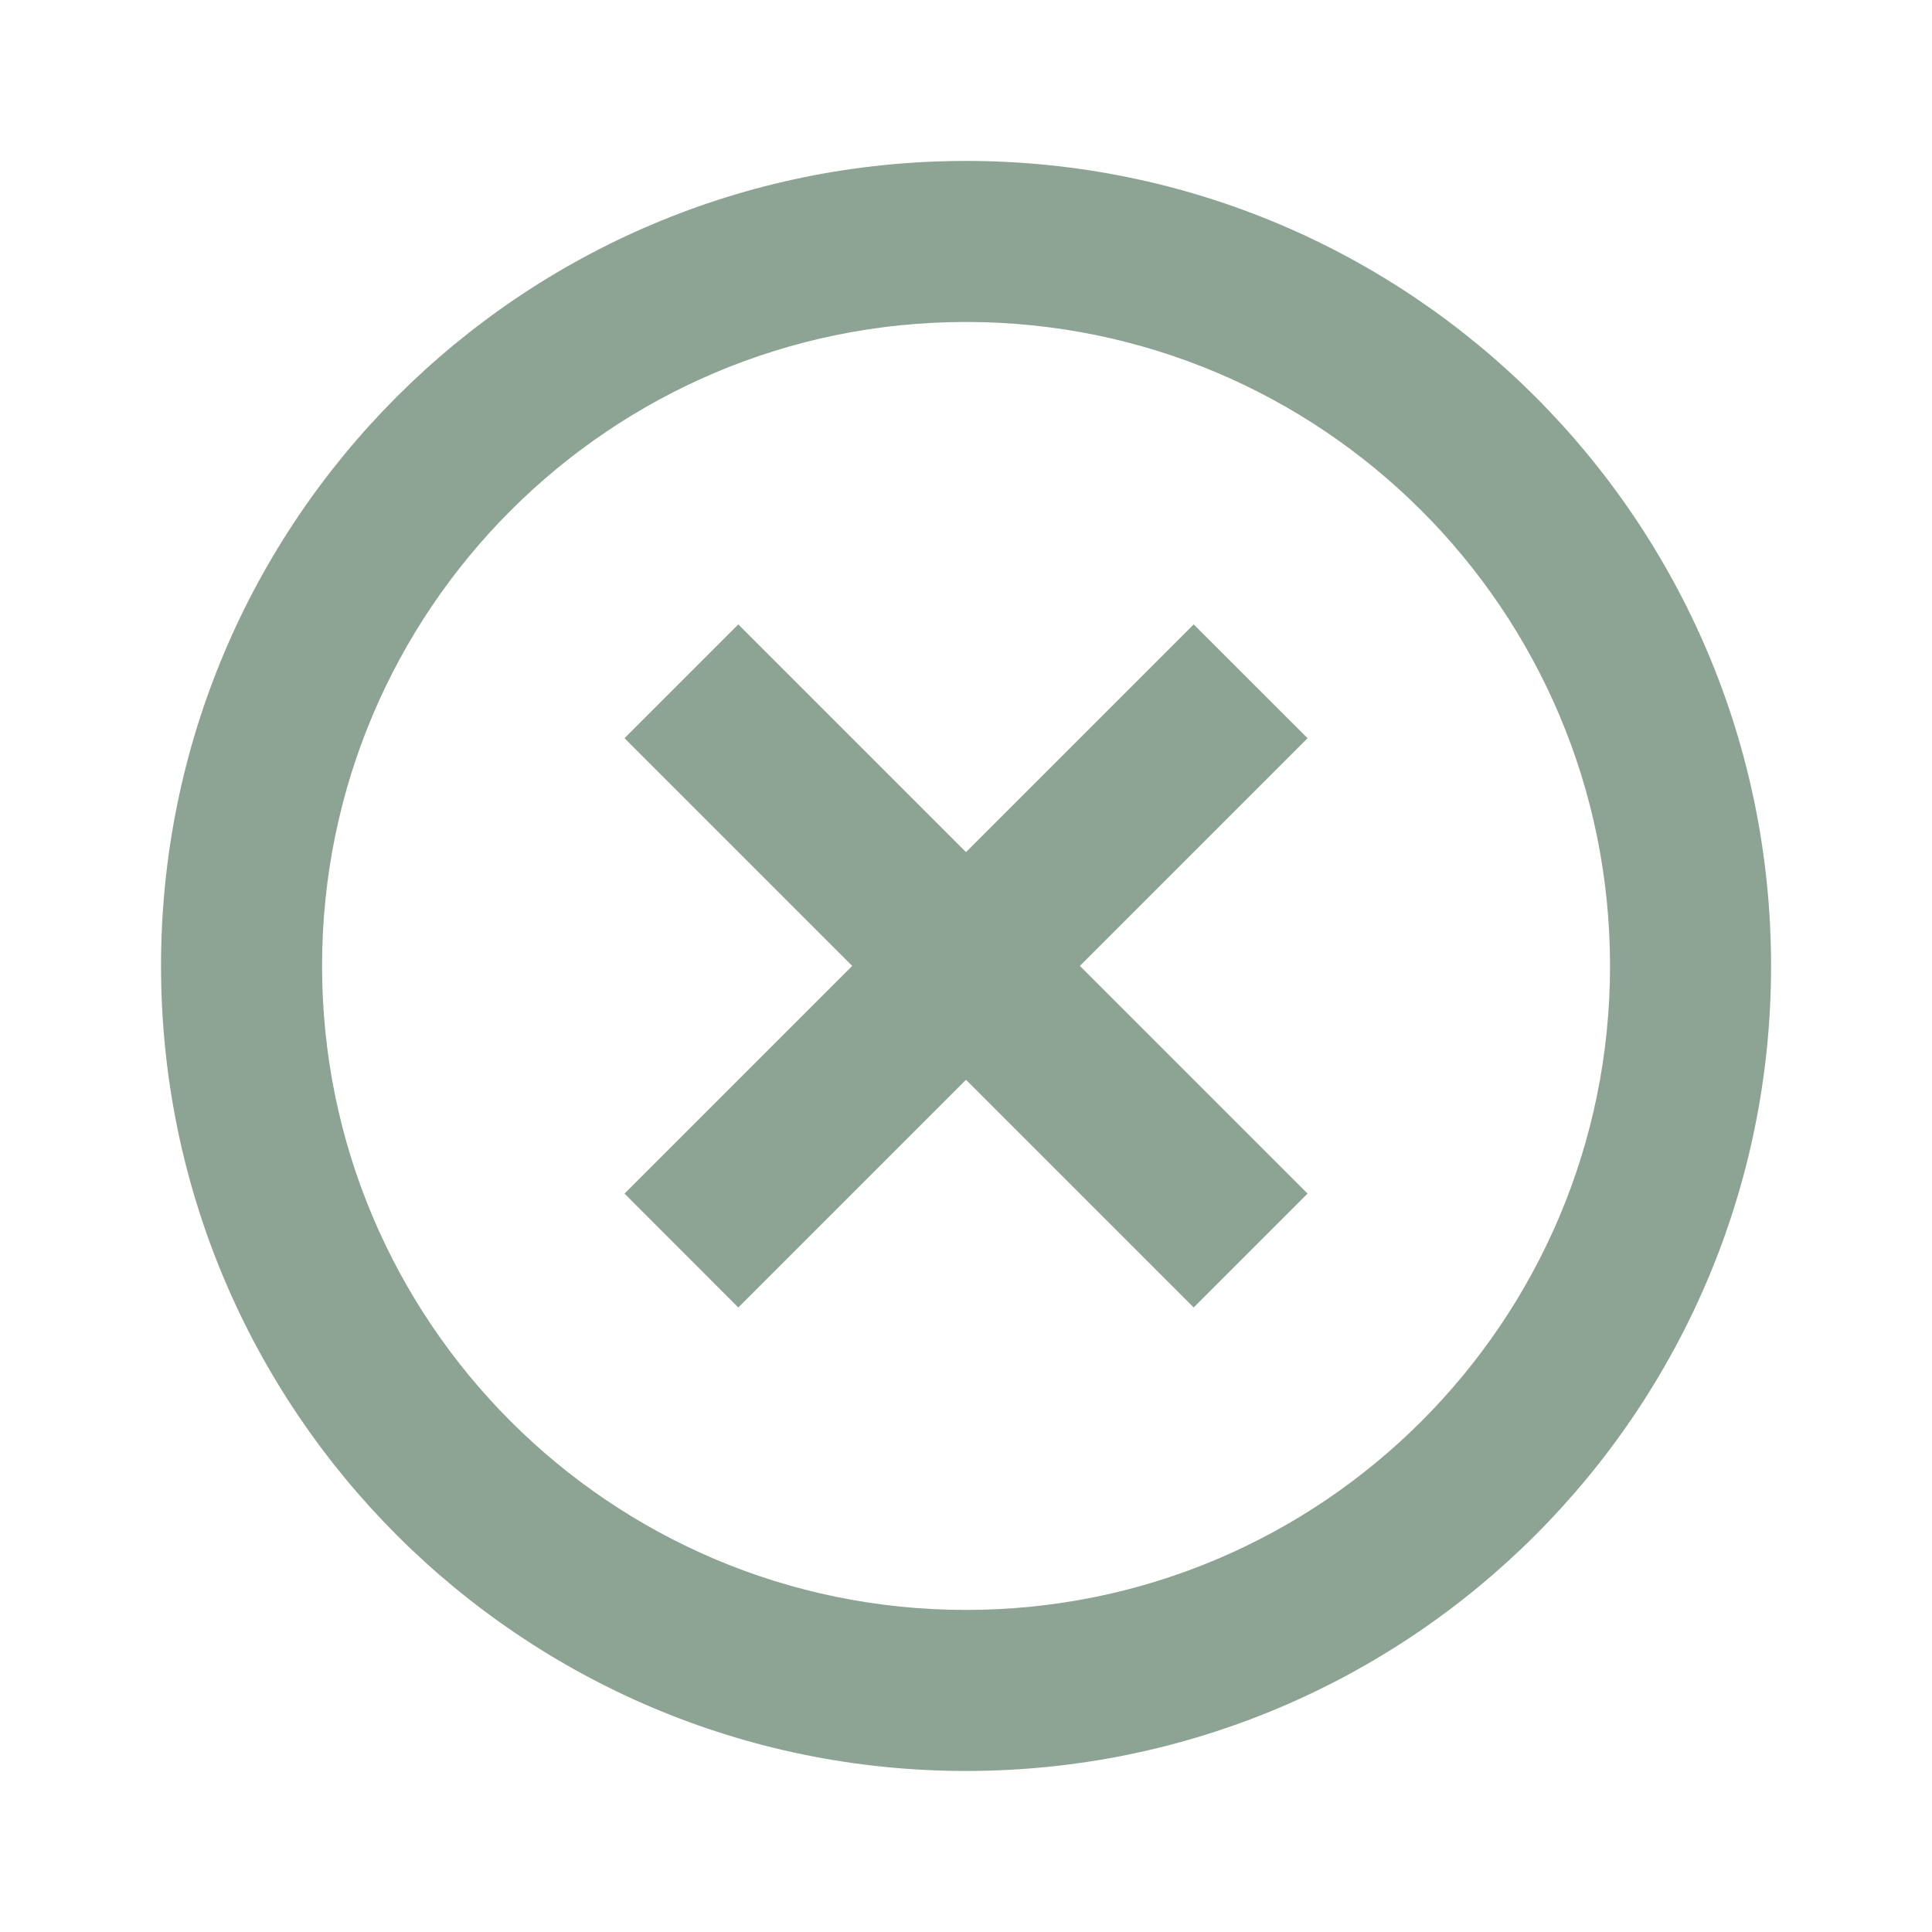 <svg width="20" height="20" viewBox="0 0 20 20" fill="none" xmlns="http://www.w3.org/2000/svg">
<path d="M10 18.333C5.398 18.333 1.667 14.602 1.667 9.999C1.667 5.397 5.398 1.666 10 1.666C14.603 1.666 18.334 5.397 18.334 9.999C18.334 14.602 14.603 18.333 10 18.333ZM10 16.666C13.682 16.666 16.667 13.681 16.667 9.999C16.667 6.317 13.682 3.333 10 3.333C6.318 3.333 3.334 6.317 3.334 9.999C3.334 13.681 6.318 16.666 10 16.666ZM10 8.821L12.357 6.464L13.536 7.642L11.179 9.999L13.536 12.356L12.357 13.535L10 11.178L7.643 13.535L6.465 12.356L8.822 9.999L6.465 7.642L7.643 6.464L10 8.821Z" fill="#8DA394"/>
</svg>
